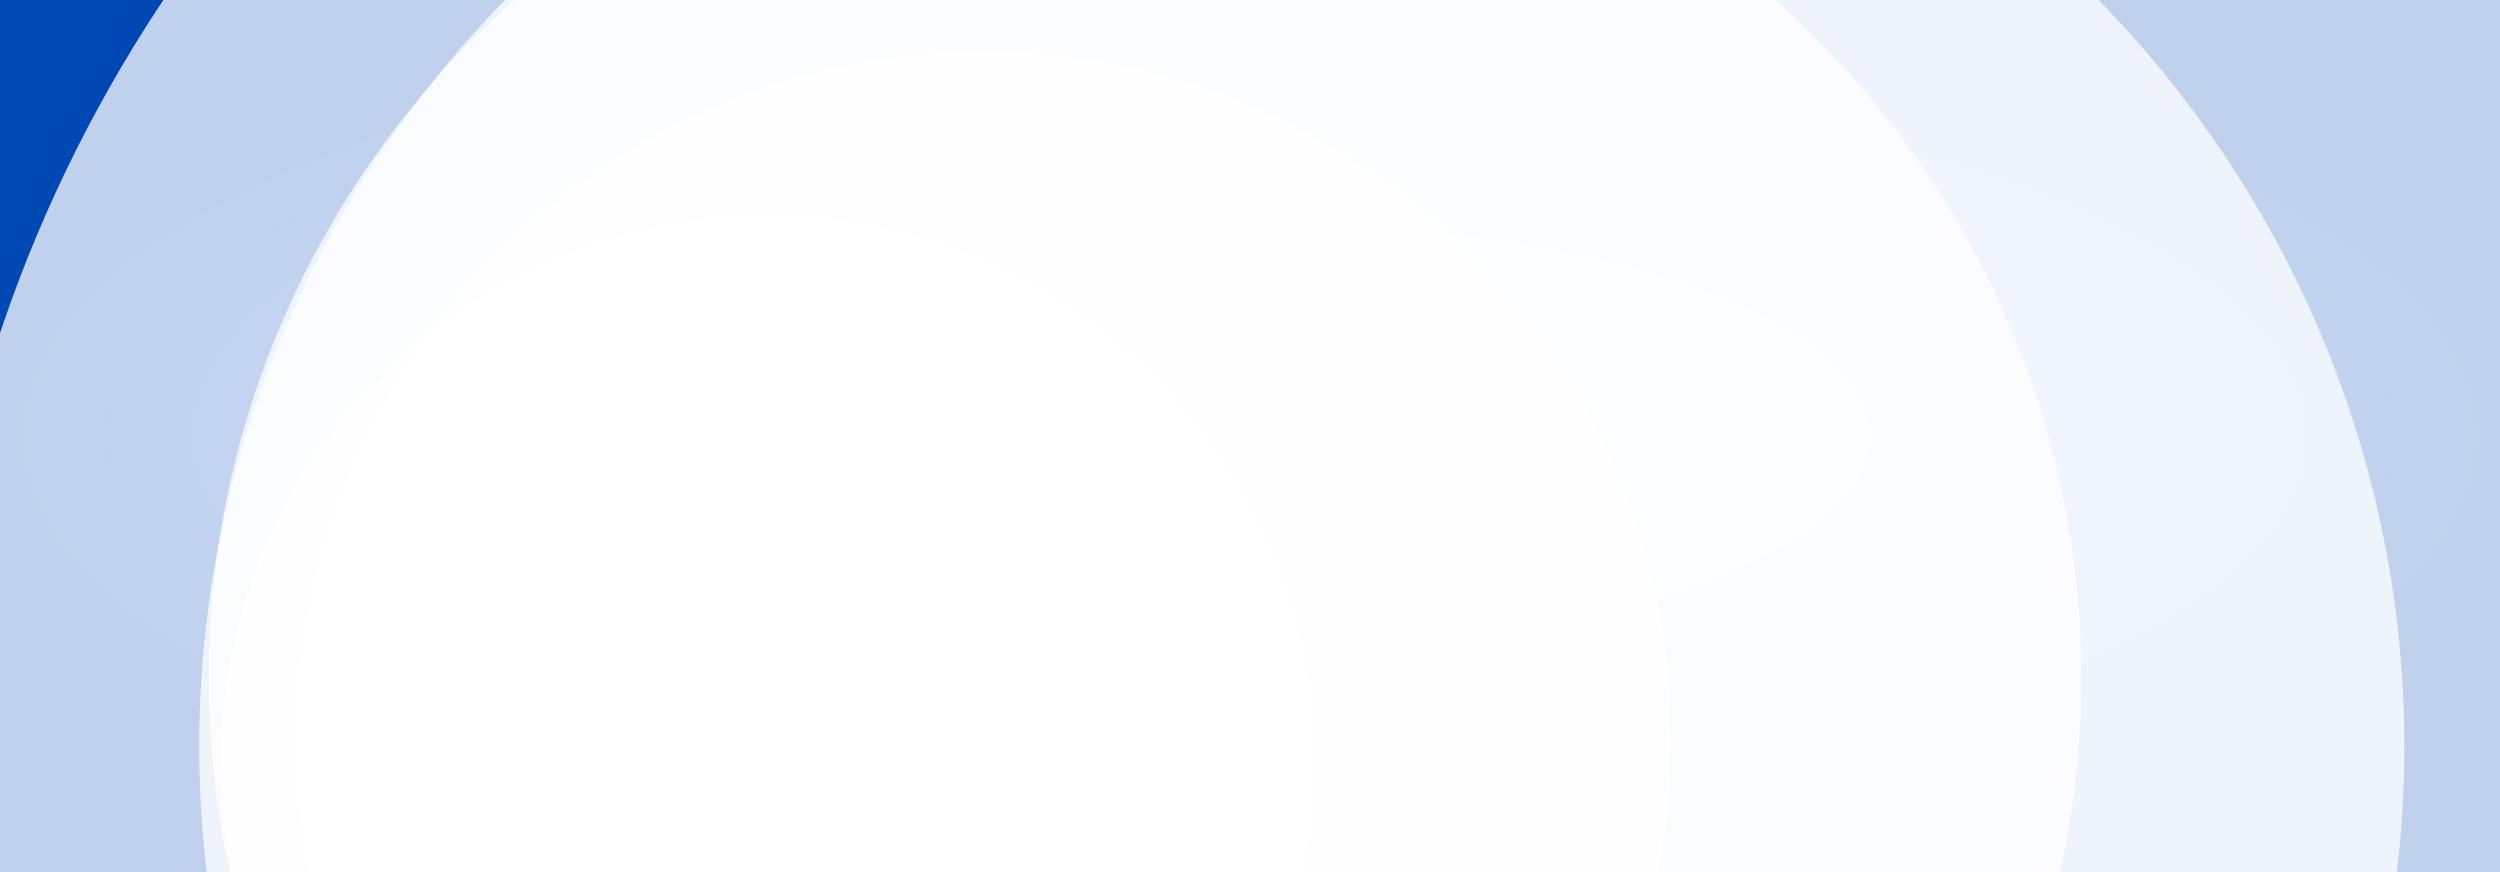 <svg width="1920" height="670" viewBox="0 0 1920 670" fill="none" xmlns="http://www.w3.org/2000/svg">
<g id="Graphic Side" clip-path="url(#clip0_1837_349)">
<rect width="1920" height="670" fill="url(#paint0_radial_1837_349)"/>
<g id="Big Circles">
<g id="Ellipse 5" style="mix-blend-mode:multiply" opacity="0.75" filter="url(#filter0_i_1837_349)">
<ellipse cx="1084.5" cy="1107" rx="1084.5" ry="1107" transform="matrix(0 -1 -1 0 2135 1646)" fill="white"/>
</g>
<g id="Ellipse 4" style="mix-blend-mode:multiply" opacity="0.75" filter="url(#filter1_i_1837_349)">
<ellipse cx="829.067" cy="846.785" rx="829.067" ry="846.785" transform="matrix(0 -1 -1 0 1822.57 1370.18)" fill="white"/>
</g>
<g id="Ellipse 3" style="mix-blend-mode:multiply" opacity="0.75" filter="url(#filter2_i_1837_349)">
<ellipse cx="704.432" cy="719.095" rx="704.432" ry="719.095" transform="matrix(0 -1 -1 0 1574.5 1193.12)" fill="white"/>
</g>
<g id="Ellipse 2" style="mix-blend-mode:multiply" opacity="0.75" filter="url(#filter3_i_1837_349)">
<circle cx="527.866" cy="527.866" r="527.866" transform="matrix(0 -1 -1 0 1259.25 1063.6)" fill="white"/>
</g>
<g id="Ellipse 1" style="mix-blend-mode:multiply" opacity="0.75" filter="url(#filter4_i_1837_349)">
<circle cx="419.727" cy="419.727" r="419.727" transform="matrix(0 -1 -1 0 985.058 973.168)" fill="white"/>
</g>
</g>
</g>
<defs>
<filter id="filter0_i_1837_349" x="-79" y="-523" width="2238" height="2201" filterUnits="userSpaceOnUse" color-interpolation-filters="sRGB">
<feFlood flood-opacity="0" result="BackgroundImageFix"/>
<feBlend mode="normal" in="SourceGraphic" in2="BackgroundImageFix" result="shape"/>
<feColorMatrix in="SourceAlpha" type="matrix" values="0 0 0 0 0 0 0 0 0 0 0 0 0 0 0 0 0 0 127 0" result="hardAlpha"/>
<feMorphology radius="24" operator="erode" in="SourceAlpha" result="effect1_innerShadow_1837_349"/>
<feOffset dx="24" dy="32"/>
<feGaussianBlur stdDeviation="92"/>
<feComposite in2="hardAlpha" operator="arithmetic" k2="-1" k3="1"/>
<feColorMatrix type="matrix" values="0 0 0 0 0.024 0 0 0 0 0.031 0 0 0 0 0.349 0 0 0 0.75 0"/>
<feBlend mode="normal" in2="shape" result="effect1_innerShadow_1837_349"/>
</filter>
<filter id="filter1_i_1837_349" x="129" y="-287.952" width="1717.57" height="1690.13" filterUnits="userSpaceOnUse" color-interpolation-filters="sRGB">
<feFlood flood-opacity="0" result="BackgroundImageFix"/>
<feBlend mode="normal" in="SourceGraphic" in2="BackgroundImageFix" result="shape"/>
<feColorMatrix in="SourceAlpha" type="matrix" values="0 0 0 0 0 0 0 0 0 0 0 0 0 0 0 0 0 0 127 0" result="hardAlpha"/>
<feMorphology radius="24" operator="erode" in="SourceAlpha" result="effect1_innerShadow_1837_349"/>
<feOffset dx="24" dy="32"/>
<feGaussianBlur stdDeviation="92"/>
<feComposite in2="hardAlpha" operator="arithmetic" k2="-1" k3="1"/>
<feColorMatrix type="matrix" values="0 0 0 0 0.024 0 0 0 0 0.031 0 0 0 0 0.349 0 0 0 0.75 0"/>
<feBlend mode="normal" in2="shape" result="effect1_innerShadow_1837_349"/>
</filter>
<filter id="filter2_i_1837_349" x="136.309" y="-215.74" width="1462.19" height="1440.86" filterUnits="userSpaceOnUse" color-interpolation-filters="sRGB">
<feFlood flood-opacity="0" result="BackgroundImageFix"/>
<feBlend mode="normal" in="SourceGraphic" in2="BackgroundImageFix" result="shape"/>
<feColorMatrix in="SourceAlpha" type="matrix" values="0 0 0 0 0 0 0 0 0 0 0 0 0 0 0 0 0 0 127 0" result="hardAlpha"/>
<feMorphology radius="24" operator="erode" in="SourceAlpha" result="effect1_innerShadow_1837_349"/>
<feOffset dx="24" dy="32"/>
<feGaussianBlur stdDeviation="92"/>
<feComposite in2="hardAlpha" operator="arithmetic" k2="-1" k3="1"/>
<feColorMatrix type="matrix" values="0 0 0 0 0.024 0 0 0 0 0.031 0 0 0 0 0.349 0 0 0 0.75 0"/>
<feBlend mode="normal" in2="shape" result="effect1_innerShadow_1837_349"/>
</filter>
<filter id="filter3_i_1837_349" x="203.514" y="7.868" width="1079.73" height="1087.73" filterUnits="userSpaceOnUse" color-interpolation-filters="sRGB">
<feFlood flood-opacity="0" result="BackgroundImageFix"/>
<feBlend mode="normal" in="SourceGraphic" in2="BackgroundImageFix" result="shape"/>
<feColorMatrix in="SourceAlpha" type="matrix" values="0 0 0 0 0 0 0 0 0 0 0 0 0 0 0 0 0 0 127 0" result="hardAlpha"/>
<feMorphology radius="24" operator="erode" in="SourceAlpha" result="effect1_innerShadow_1837_349"/>
<feOffset dx="24" dy="32"/>
<feGaussianBlur stdDeviation="92"/>
<feComposite in2="hardAlpha" operator="arithmetic" k2="-1" k3="1"/>
<feColorMatrix type="matrix" values="0 0 0 0 0.024 0 0 0 0 0.031 0 0 0 0 0.349 0 0 0 0.75 0"/>
<feBlend mode="normal" in2="shape" result="effect1_innerShadow_1837_349"/>
</filter>
<filter id="filter4_i_1837_349" x="145.604" y="133.715" width="863.453" height="871.453" filterUnits="userSpaceOnUse" color-interpolation-filters="sRGB">
<feFlood flood-opacity="0" result="BackgroundImageFix"/>
<feBlend mode="normal" in="SourceGraphic" in2="BackgroundImageFix" result="shape"/>
<feColorMatrix in="SourceAlpha" type="matrix" values="0 0 0 0 0 0 0 0 0 0 0 0 0 0 0 0 0 0 127 0" result="hardAlpha"/>
<feMorphology radius="24" operator="erode" in="SourceAlpha" result="effect1_innerShadow_1837_349"/>
<feOffset dx="24" dy="32"/>
<feGaussianBlur stdDeviation="92"/>
<feComposite in2="hardAlpha" operator="arithmetic" k2="-1" k3="1"/>
<feColorMatrix type="matrix" values="0 0 0 0 0.024 0 0 0 0 0.031 0 0 0 0 0.349 0 0 0 0.75 0"/>
<feBlend mode="normal" in2="shape" result="effect1_innerShadow_1837_349"/>
</filter>
<radialGradient id="paint0_radial_1837_349" cx="0" cy="0" r="1" gradientUnits="userSpaceOnUse" gradientTransform="translate(960 335) rotate(90) scale(335 960)">
<stop stop-color="#3B8AFF"/>
<stop offset="1" stop-color="#0048B3"/>
</radialGradient>
<clipPath id="clip0_1837_349">
<rect width="1920" height="670" fill="white"/>
</clipPath>
</defs>
</svg>
